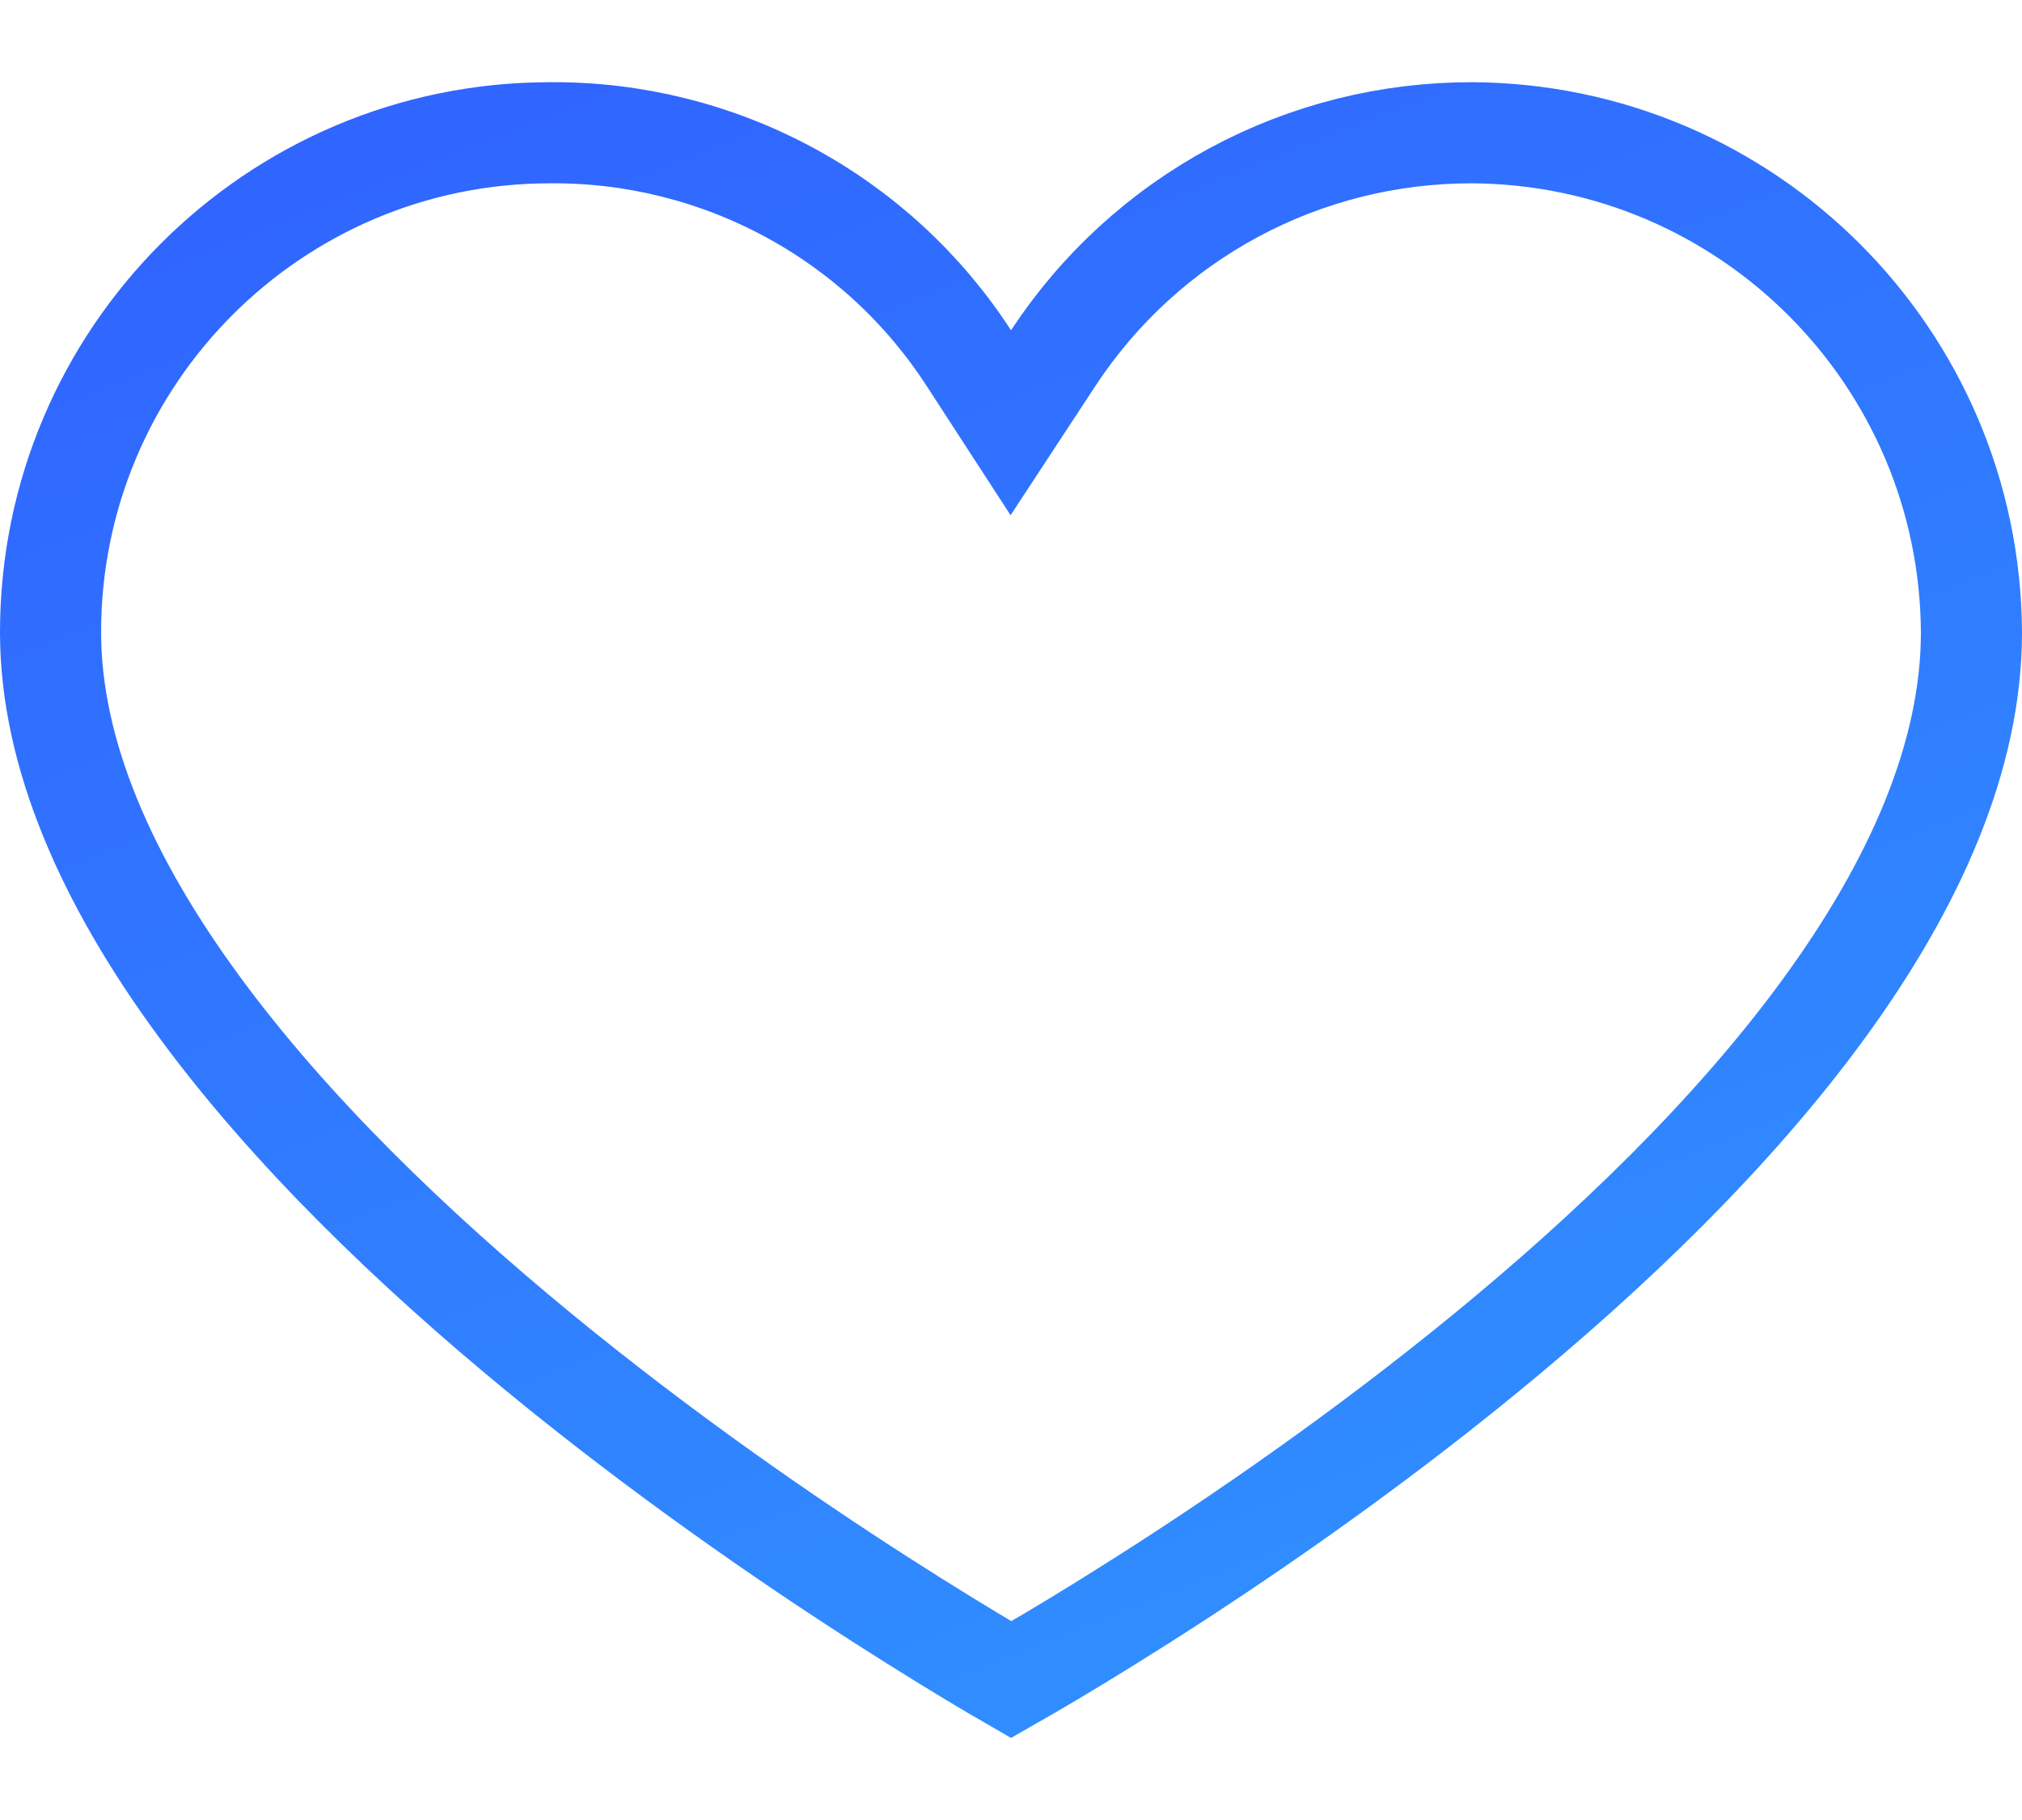 <svg width="20" height="18" viewBox="0 0 20 18" fill="none" xmlns="http://www.w3.org/2000/svg">
<path d="M10.178 16.51C10.112 16.549 10.053 16.583 10.002 16.612C9.95 16.582 9.891 16.548 9.825 16.509C9.556 16.35 9.171 16.116 8.708 15.819C7.781 15.224 6.548 14.376 5.318 13.364C4.085 12.35 2.869 11.182 1.966 9.95C1.058 8.712 0.5 7.456 0.5 6.253C0.5 3.525 2.712 1.313 5.44 1.313L5.444 1.313C6.265 1.307 7.074 1.508 7.797 1.897C8.52 2.285 9.134 2.85 9.581 3.539L9.998 4.181L10.418 3.541C10.869 2.855 11.483 2.292 12.206 1.903C12.929 1.514 13.737 1.312 14.558 1.313C17.282 1.327 19.486 3.531 19.5 6.255C19.5 7.478 18.94 8.744 18.034 9.984C17.131 11.22 15.916 12.384 14.683 13.393C13.453 14.4 12.221 15.24 11.294 15.829C10.832 16.123 10.447 16.354 10.178 16.51Z" stroke="url(#paint0_linear_8517_1167)"/>
<defs>
<linearGradient id="paint0_linear_8517_1167" x1="4.5" y1="-3.28" x2="14.866" y2="22.916" gradientUnits="userSpaceOnUse">
<stop stop-color="#305CFF"/>
<stop offset="1" stop-color="#309EFF"/>
</linearGradient>
</defs>
</svg>

